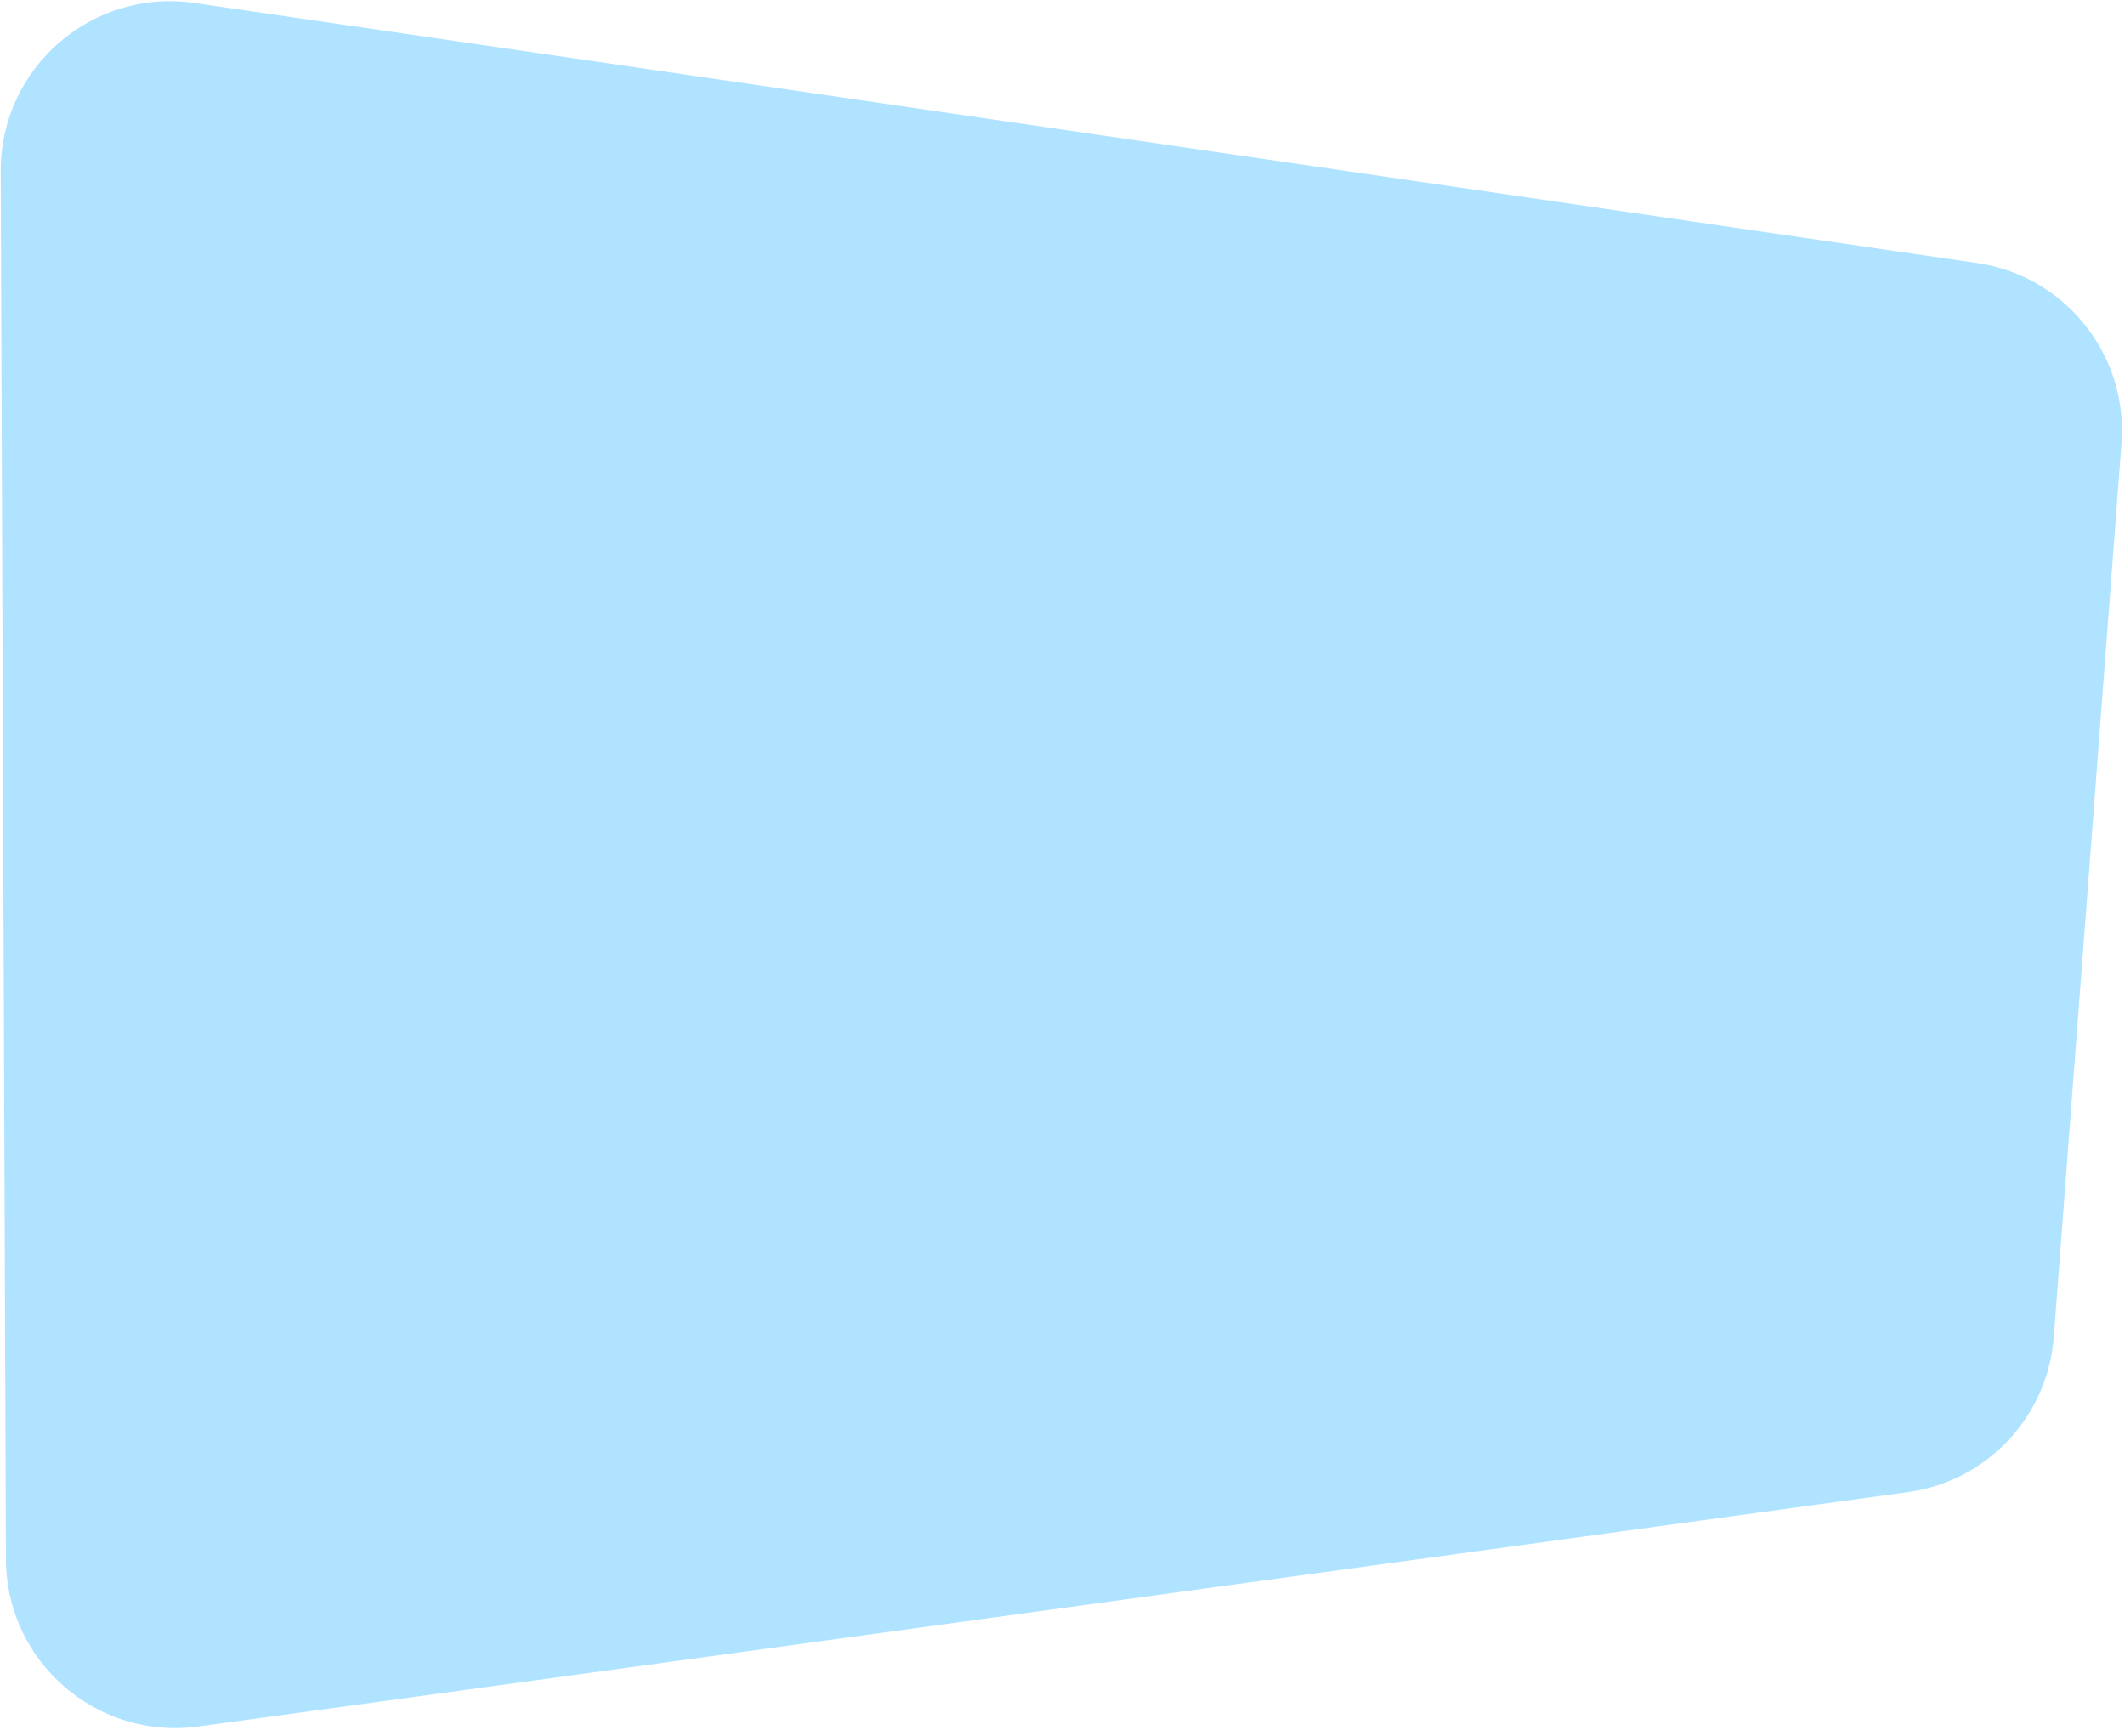 <svg width="251" height="205" viewBox="0 0 251 205" fill="none" xmlns="http://www.w3.org/2000/svg">
<path d="M0.702 184.158C0.747 196.253 11.435 205.54 23.418 203.898L225.363 176.213C234.701 174.933 241.877 167.308 242.59 157.91L250.59 52.366C251.384 41.887 243.932 32.581 233.533 31.064L22.974 0.351C10.877 -1.414 0.041 7.992 0.087 20.217L0.702 184.158Z" fill="#B0E3FF"/>
</svg>
